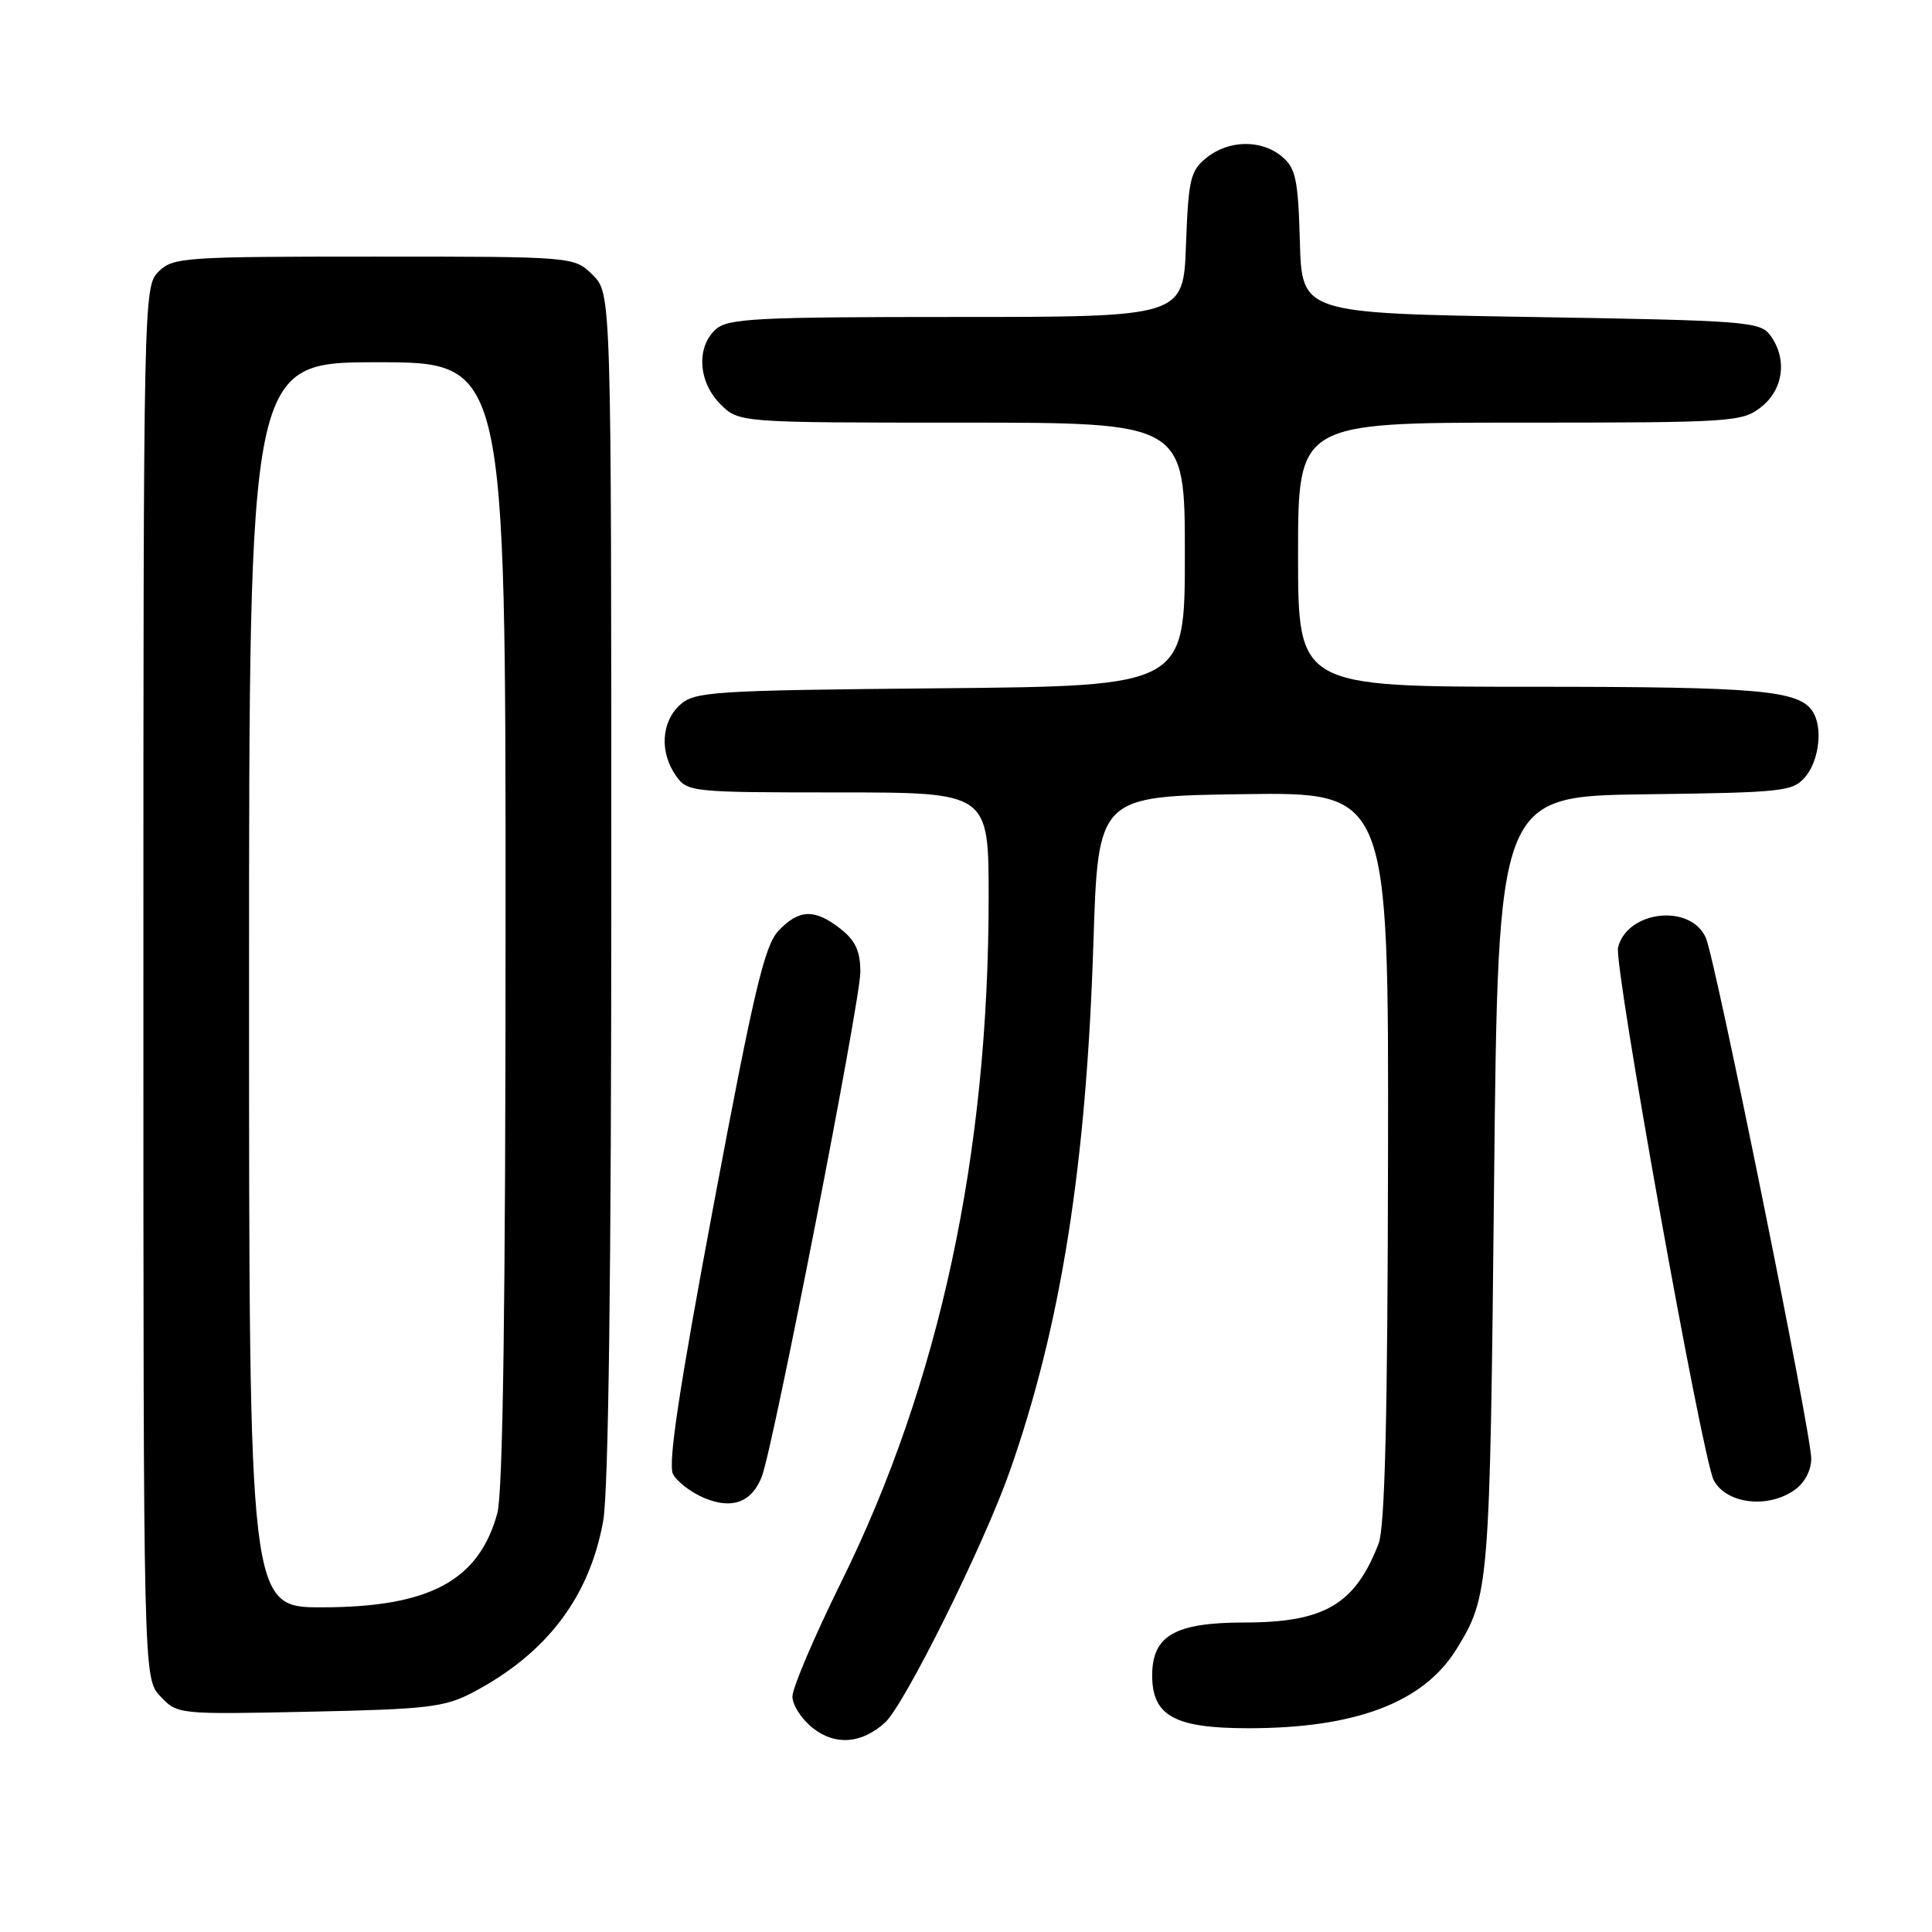 <?xml version="1.0" encoding="UTF-8" standalone="no"?>
<!DOCTYPE svg PUBLIC "-//W3C//DTD SVG 1.1//EN" "http://www.w3.org/Graphics/SVG/1.1/DTD/svg11.dtd" >
<svg xmlns="http://www.w3.org/2000/svg" xmlns:xlink="http://www.w3.org/1999/xlink" version="1.1" viewBox="0 0 256 256">
 <g >
 <path fill="currentColor"
d=" M 117.25 228.27 C 119.84 225.93 130.34 204.78 133.81 194.92 C 140.59 175.63 143.94 154.44 144.88 125.00 C 145.50 105.50 145.50 105.50 164.75 105.23 C 184.00 104.96 184.00 104.96 183.92 153.23 C 183.87 187.62 183.51 202.37 182.67 204.54 C 179.55 212.60 175.50 214.99 164.86 214.99 C 155.68 215.00 152.67 216.73 152.67 222.00 C 152.67 227.36 155.64 229.00 165.40 229.00 C 179.65 229.00 188.62 225.59 192.99 218.52 C 197.33 211.50 197.42 210.36 197.97 157.00 C 198.50 105.50 198.50 105.50 218.00 105.25 C 236.46 105.01 237.59 104.88 239.25 102.89 C 241.06 100.71 241.54 96.40 240.21 94.31 C 238.40 91.46 233.20 91.00 202.93 91.00 C 172.00 91.00 172.00 91.00 172.00 73.50 C 172.00 56.00 172.00 56.00 201.37 56.00 C 229.56 56.00 230.84 55.92 233.37 53.93 C 236.33 51.59 236.85 47.55 234.58 44.44 C 233.25 42.61 231.39 42.47 202.83 42.00 C 172.50 41.50 172.50 41.50 172.24 32.00 C 172.01 23.77 171.69 22.27 169.87 20.75 C 167.13 18.46 162.81 18.53 159.86 20.91 C 157.73 22.63 157.47 23.76 157.15 32.41 C 156.81 42.00 156.81 42.00 126.73 42.00 C 100.15 42.00 96.45 42.19 94.83 43.65 C 92.23 46.01 92.52 50.61 95.45 53.55 C 97.91 56.00 97.91 56.00 127.45 56.00 C 157.00 56.00 157.00 56.00 157.00 73.45 C 157.00 90.90 157.00 90.90 124.60 91.20 C 94.39 91.48 92.07 91.63 90.10 93.40 C 87.62 95.66 87.38 99.67 89.56 102.78 C 91.08 104.95 91.58 105.00 111.06 105.00 C 131.00 105.00 131.00 105.00 131.00 118.89 C 131.00 152.97 124.48 183.27 111.47 209.62 C 107.91 216.83 105.00 223.66 105.00 224.79 C 105.00 225.93 106.22 227.81 107.71 228.98 C 110.67 231.32 114.15 231.06 117.25 228.27 Z  M 62.72 224.22 C 72.43 219.09 78.10 211.63 79.92 201.57 C 80.63 197.66 81.00 168.91 81.00 117.27 C 81.00 38.91 81.00 38.91 78.55 36.45 C 76.09 34.00 76.09 34.00 49.55 34.00 C 24.33 34.00 22.90 34.10 21.00 36.00 C 19.03 37.97 19.00 39.33 19.00 130.19 C 19.00 222.37 19.00 222.37 21.25 224.77 C 23.49 227.16 23.59 227.18 41.00 226.81 C 56.76 226.48 58.92 226.22 62.72 224.22 Z  M 100.96 195.61 C 102.49 191.58 114.00 132.62 114.00 128.82 C 114.00 126.04 113.36 124.64 111.37 123.07 C 107.95 120.39 105.86 120.46 103.14 123.35 C 101.30 125.31 99.88 131.32 94.57 159.60 C 89.99 184.01 88.48 194.01 89.18 195.33 C 89.72 196.34 91.58 197.76 93.31 198.49 C 97.02 200.05 99.65 199.05 100.96 195.61 Z  M 237.78 197.44 C 239.11 196.51 240.00 194.84 240.00 193.28 C 240.00 189.91 227.31 127.21 226.04 124.28 C 224.05 119.71 215.64 120.62 214.40 125.54 C 213.82 127.87 225.57 193.33 227.08 196.14 C 228.75 199.27 234.22 199.94 237.78 197.44 Z  M 33.00 130.50 C 33.00 48.00 33.00 48.00 50.00 48.00 C 67.00 48.00 67.00 48.00 66.99 122.25 C 66.99 172.72 66.64 197.78 65.90 200.50 C 63.46 209.43 56.94 212.95 42.75 212.98 C 33.00 213.00 33.00 213.00 33.00 130.50 Z "/>
</g>
</svg>
